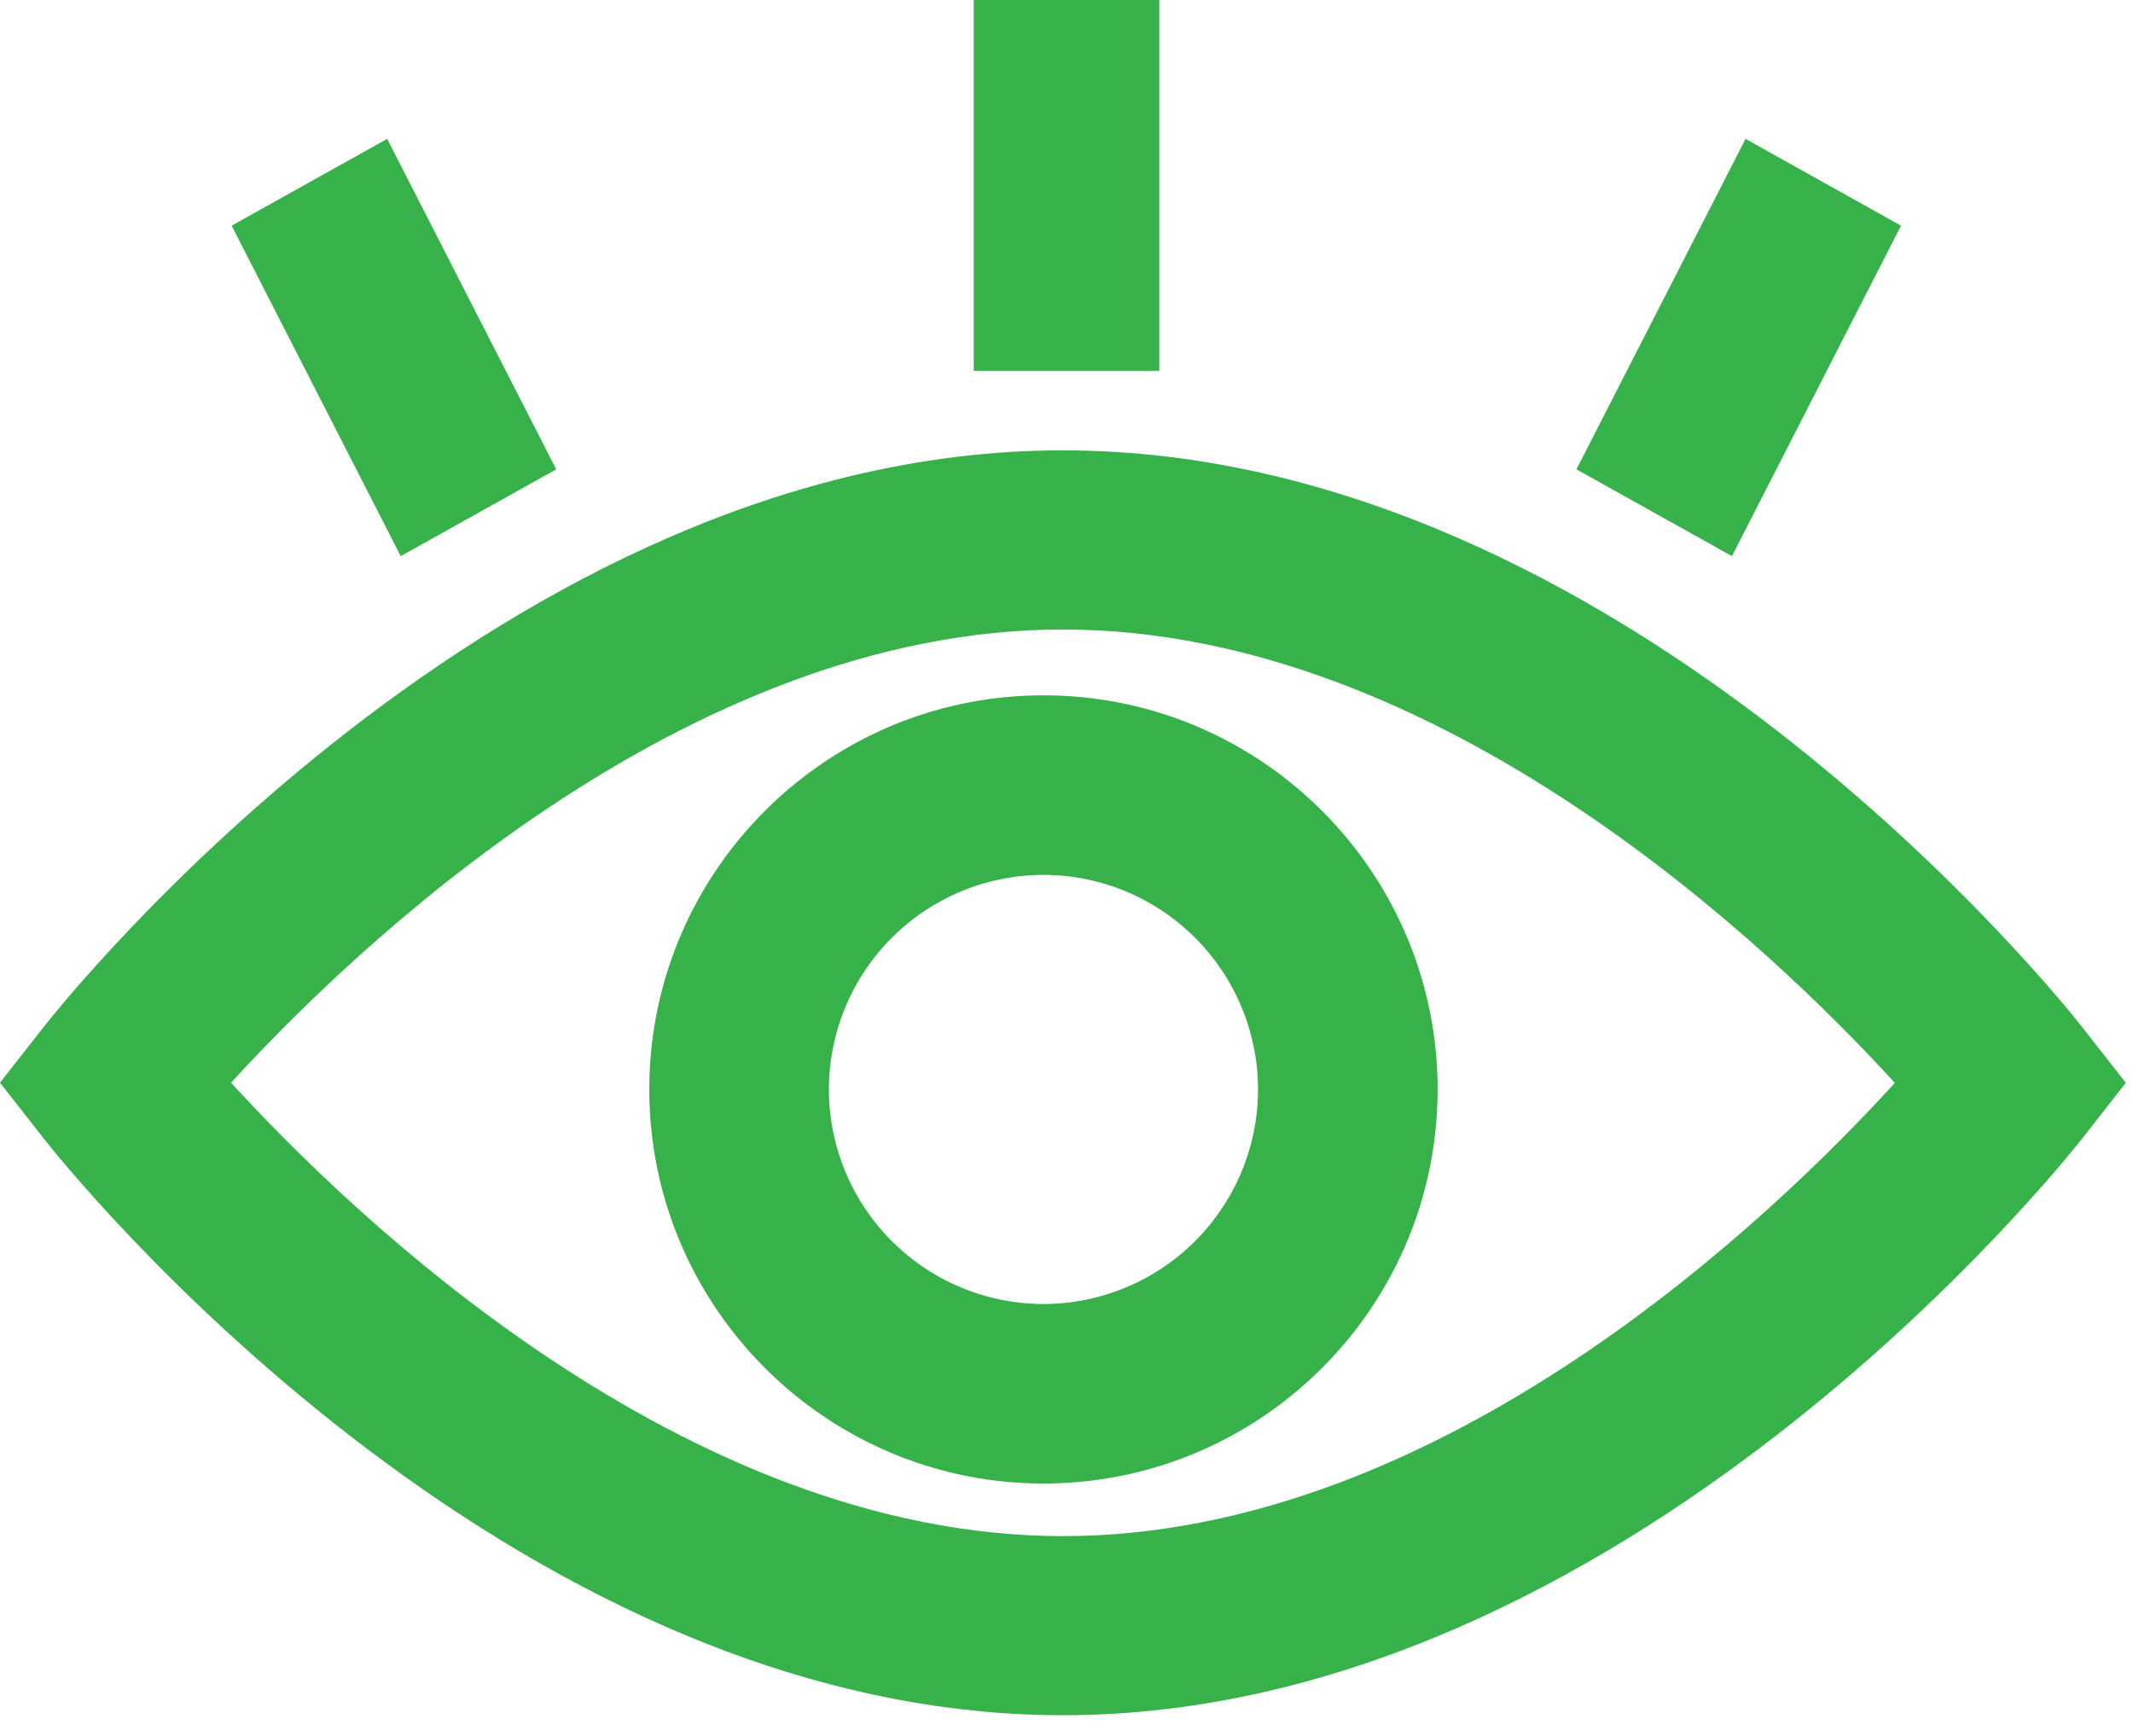 <?xml version="1.0" encoding="UTF-8"?><svg xmlns="http://www.w3.org/2000/svg" width="43" height="35" viewBox="0 0 43 35"><defs><clipPath id="1nyya"><path d="M0 9.08h42.855v25.503H0z"/></clipPath><clipPath id="1nyyb"><path d="M0 34.587h43V0H0z"/></clipPath></defs><g><g><g><g/><g clip-path="url(#1nyya)"><path fill="#37b14a" d="M21.427 34.583c-11.309 0-20.18-11.159-20.55-11.634L0 21.83l.876-1.118c.372-.476 9.242-11.632 20.551-11.632 11.31 0 20.18 11.158 20.553 11.634l.875 1.118-.875 1.118c-.373.476-9.244 11.633-20.553 11.633M4.658 21.83c2.43 2.662 9.134 9.142 16.77 9.142 7.66 0 14.347-6.478 16.771-9.138-2.43-2.66-9.135-9.142-16.772-9.142-7.635 0-14.338 6.478-16.769 9.138"/></g></g><g><path fill="#37b14a" d="M21.036 29.911c-4.381 0-7.946-3.564-7.946-7.946 0-4.38 3.565-7.945 7.946-7.945 4.382 0 7.945 3.564 7.945 7.945 0 4.382-3.563 7.946-7.945 7.946m0-12.271a4.33 4.33 0 0 0-4.326 4.325 4.331 4.331 0 0 0 4.326 4.327 4.331 4.331 0 0 0 4.325-4.327 4.33 4.33 0 0 0-4.325-4.325"/></g><g/><g clip-path="url(#1nyyb)"><path fill="#37b14a" d="M19.63 7.478h3.74V0h-3.74z"/></g><g clip-path="url(#1nyyb)"><path fill="#37b14a" d="M34.915 11.213l-3.135-1.75L35.189 2.8l3.134 1.75z"/></g><g clip-path="url(#1nyyb)"><path fill="#37b14a" d="M8.078 11.213L4.67 4.55 7.805 2.8l3.408 6.663z"/></g></g></g></svg>
